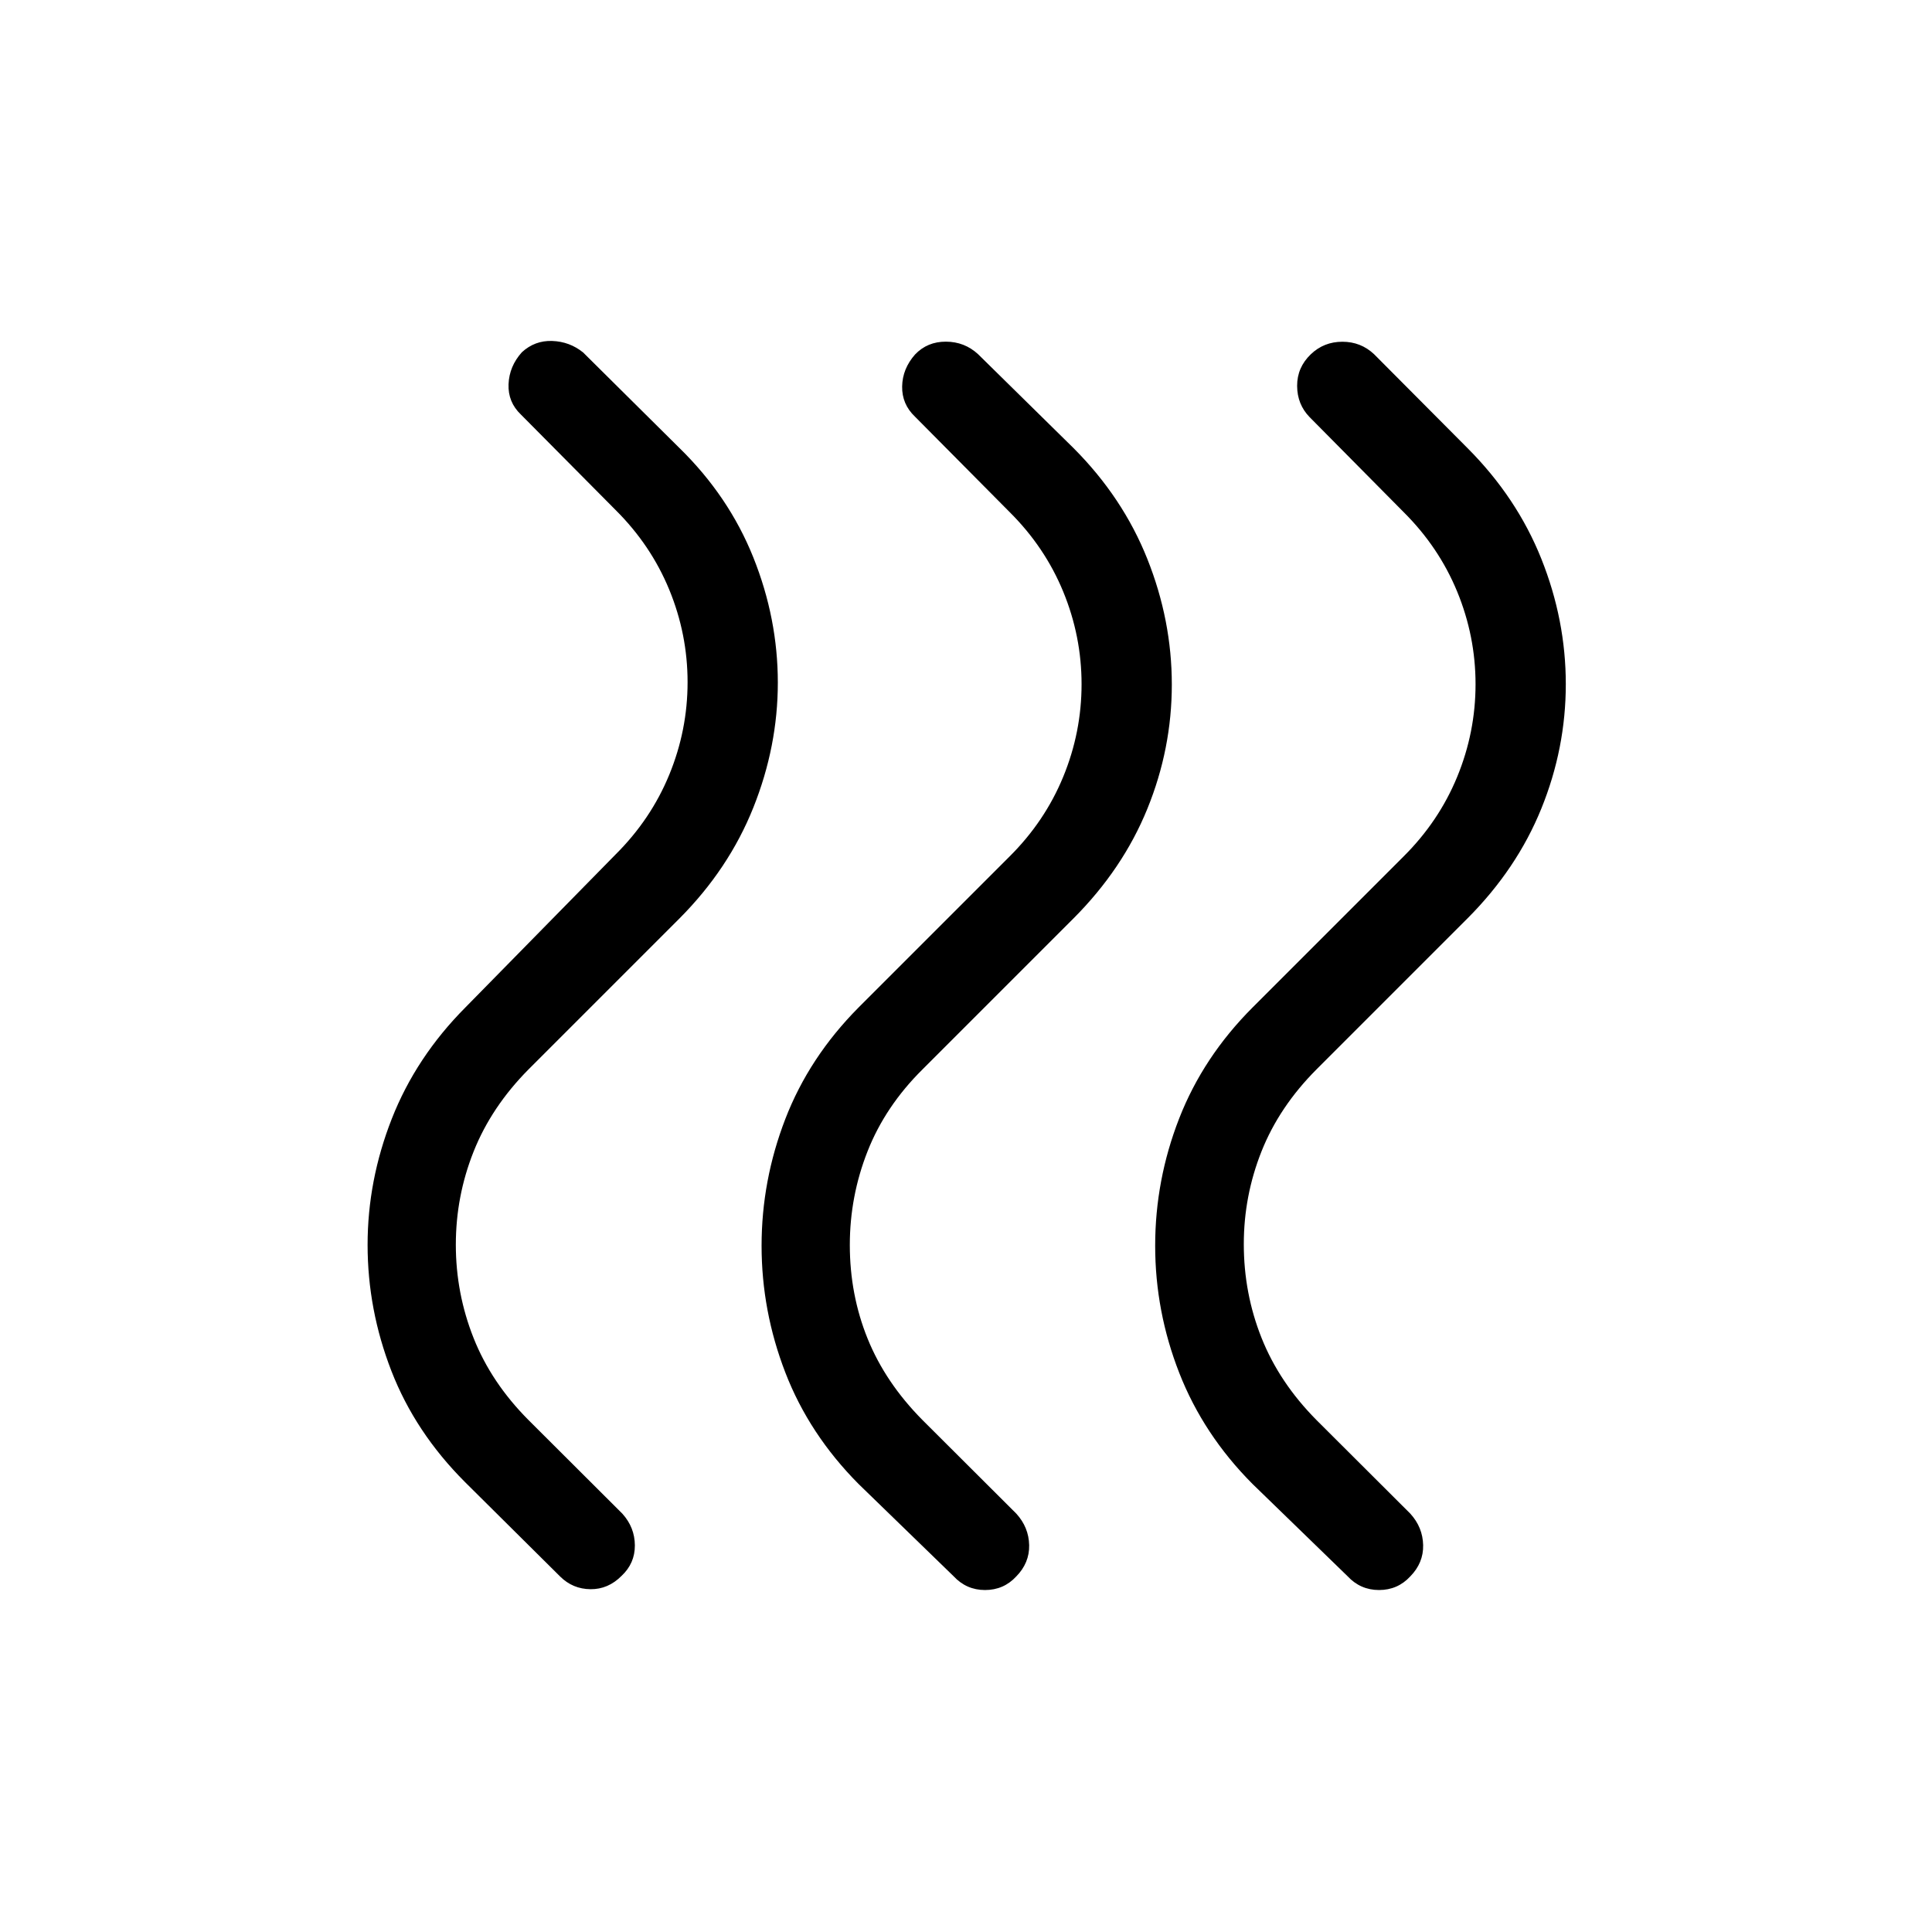 <svg xmlns="http://www.w3.org/2000/svg" height="48" viewBox="0 -960 960 960" width="48"><path d="M622.384-222.616q-24.378-24.471-36.381-55.1-12.004-30.63-12.004-63.284 0-32.654 11.918-63.224 11.918-30.569 36.467-55.16l75-75q17.577-17.466 26.692-39.635 9.116-22.169 9.116-46.002 0-23.832-9.116-45.987-9.115-22.154-26.692-39.608l-46.615-47.09q-6.193-6.345-6.231-15.531-.039-9.186 6.829-15.763 6.482-6.192 15.653-6.192T682.768-784l46.384 46.616q24.539 24.572 36.712 55.009 12.173 30.436 12.173 62.328 0 31.893-12.173 61.868-12.173 29.976-36.712 54.563l-75 75q-18.498 18.562-27.307 40.713-8.808 22.151-8.808 46.095 0 24.485 8.833 46.643t27.282 40.781l46.616 46.5q6.192 6.807 6.384 15.646.193 8.84-6.425 15.577-6.232 6.737-15.499 6.737t-15.652-6.884l-47.192-45.808Zm-195.768 0q-24.539-24.718-36.366-55.32-11.826-30.603-11.826-63.064t11.826-63.064q11.827-30.602 36.366-55.32l75-75q17.577-17.466 26.692-39.635 9.116-22.169 9.116-46.002 0-23.832-9.116-45.987-9.115-22.154-26.692-39.608l-47-47.384q-6.5-6.193-6.346-14.983.154-8.791 6.438-15.901 6.1-6.385 15.34-6.346 9.241.038 15.952 6.23l47.384 46.616q24.539 24.572 36.712 55.105 12.173 30.532 12.173 62.425 0 31.892-12.173 61.772-12.173 29.879-36.712 54.466l-75 75q-18.499 18.334-27.307 40.714-8.808 22.381-8.808 46.517 0 24.677 8.833 46.528 8.833 21.85 27.282 40.473l46.616 46.5q6.192 6.807 6.384 15.646.192 8.84-6.425 15.577-6.232 6.737-15.499 6.737t-15.652-6.884l-47.192-45.808Zm-195.611-1q-24.696-24.708-36.523-55.162-11.827-30.453-11.827-62.664 0-32.019 12.02-62.634 12.019-30.614 36.557-55.308l74.616-76q17.576-17.466 26.692-39.635 9.115-22.169 9.115-46.002 0-23.832-9.115-45.987-9.116-22.154-26.692-39.608l-47-47.384q-6.5-6.193-6.154-15.079.346-8.887 6.605-15.872 6.433-5.933 15.087-5.625 8.653.307 15.345 5.692l47.885 47.5q24.538 23.982 36.712 54.371 12.173 30.389 12.173 62.205 0 31.644-12.173 62.095-12.174 30.452-36.712 55.097l-75 75q-18.449 18.623-27.282 40.826-8.833 22.203-8.833 46.285 0 24.082 8.808 46.321 8.808 22.238 27.307 40.8l46.615 46.5q6.193 6.863 6.231 15.777.039 8.914-6.596 15.132-6.669 6.731-15.459 6.641-8.79-.09-15.052-6.282l-47.35-47Z"/></svg>